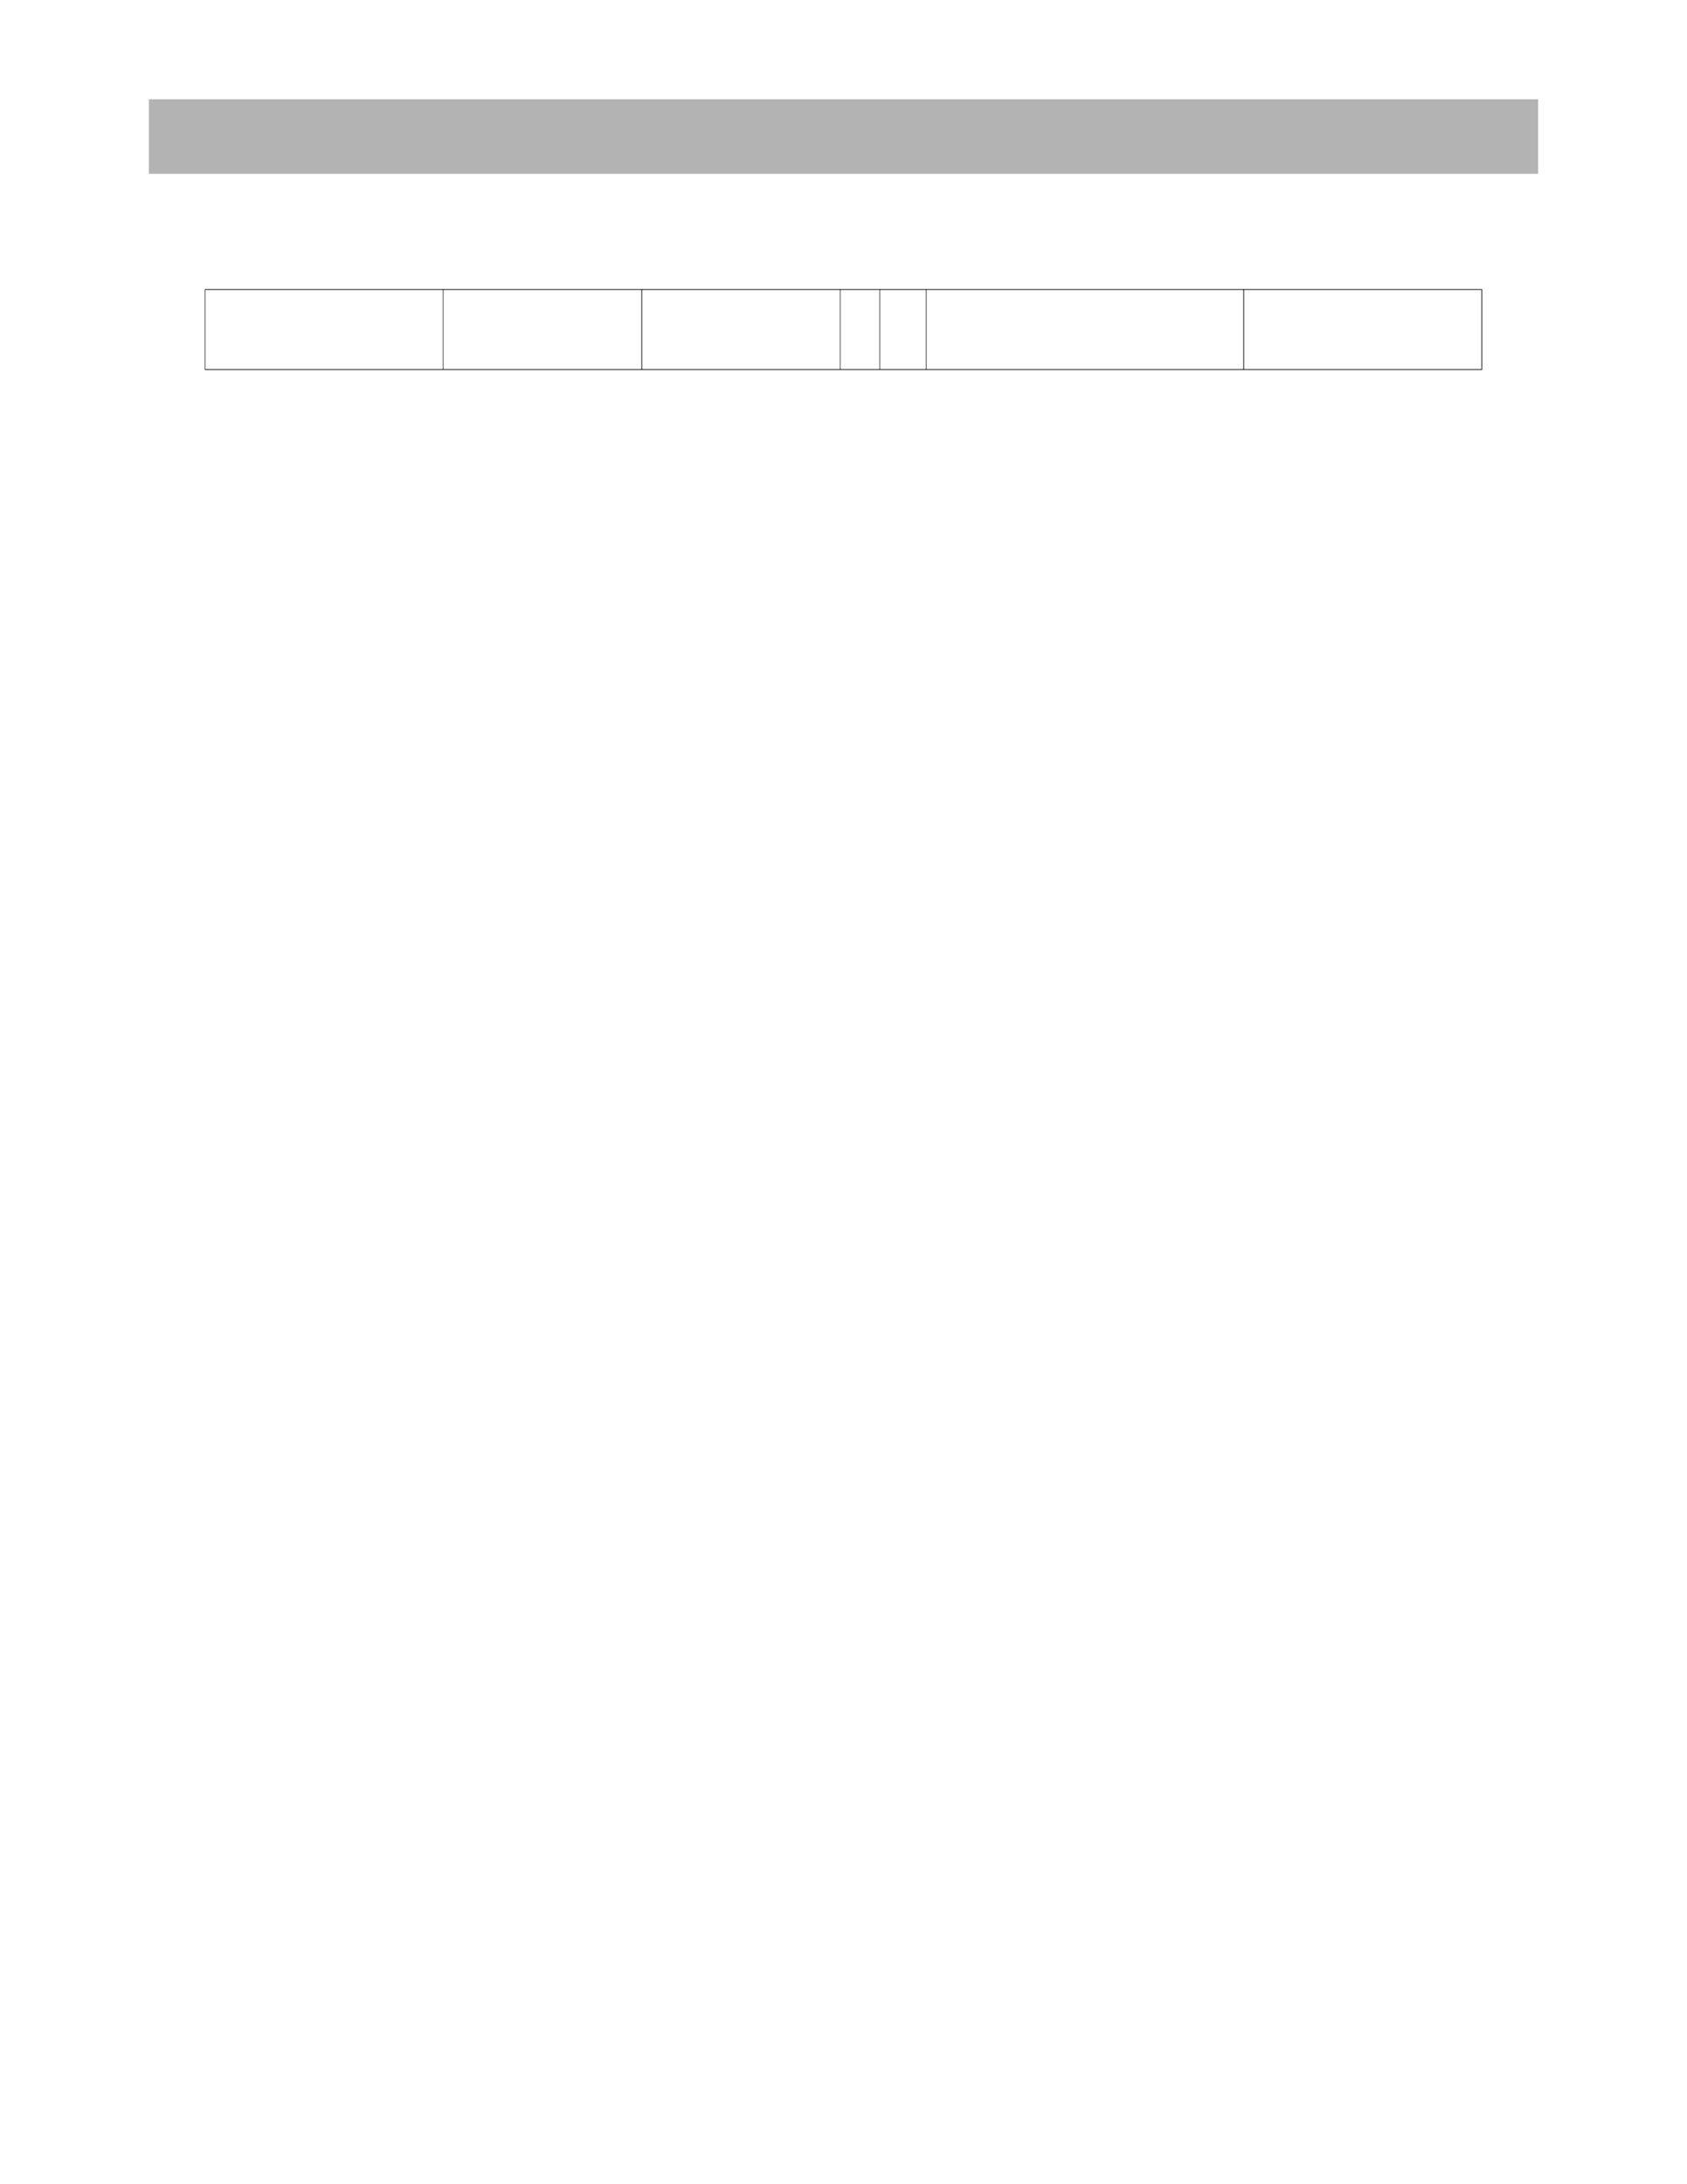 <?xml version="1.0" encoding="UTF-8" standalone="no"?>
<!DOCTYPE svg PUBLIC "-//W3C//DTD SVG 1.1//EN"
"http://www.w3.org/Graphics/SVG/1.1/DTD/svg11.dtd">
<svg viewBox="0 0 935 1210" version="1.1" xmlns="http://www.w3.org/2000/svg" xmlns:xlink="http://www.w3.org/1999/xlink">
<defs>
<style type="text/css"><![CDATA[
.g0_445{
fill: #B3B3B3;
}
.g1_445{
fill: #000;
}
]]></style>
</defs>
<path d="M82.5,96.3h770V55H82.5V96.3Z" class="g0_445"/>
<path d="M113.5,204.5h.3V160.6h-.3v43.9Z" class="g1_445"/>
<path d="M245.5,204.9h.3V160.2h-.3v44.7Z" class="g1_445"/>
<path d="M355.5,204.9h.4V160.2h-.4v44.7Z" class="g1_445"/>
<path d="M465.5,204.9h.3V160.2h-.3v44.7Z" class="g1_445"/>
<path d="M487.5,204.9h.3V160.2h-.3v44.7Z" class="g1_445"/>
<path d="M513.2,204.9h.3V160.2h-.3v44.7Z" class="g1_445"/>
<path d="M689.1,204.9h.4V160.2h-.4v44.7Z" class="g1_445"/>
<path d="M821.1,204.5h.4V160.6h-.4v43.9Z" class="g1_445"/>
<path d="M113.5,160.6h708v-.4h-708v.4Z" class="g1_445"/>
<path d="M113.5,204.9h708v-.4h-708v.4Z" class="g1_445"/>
</svg>
